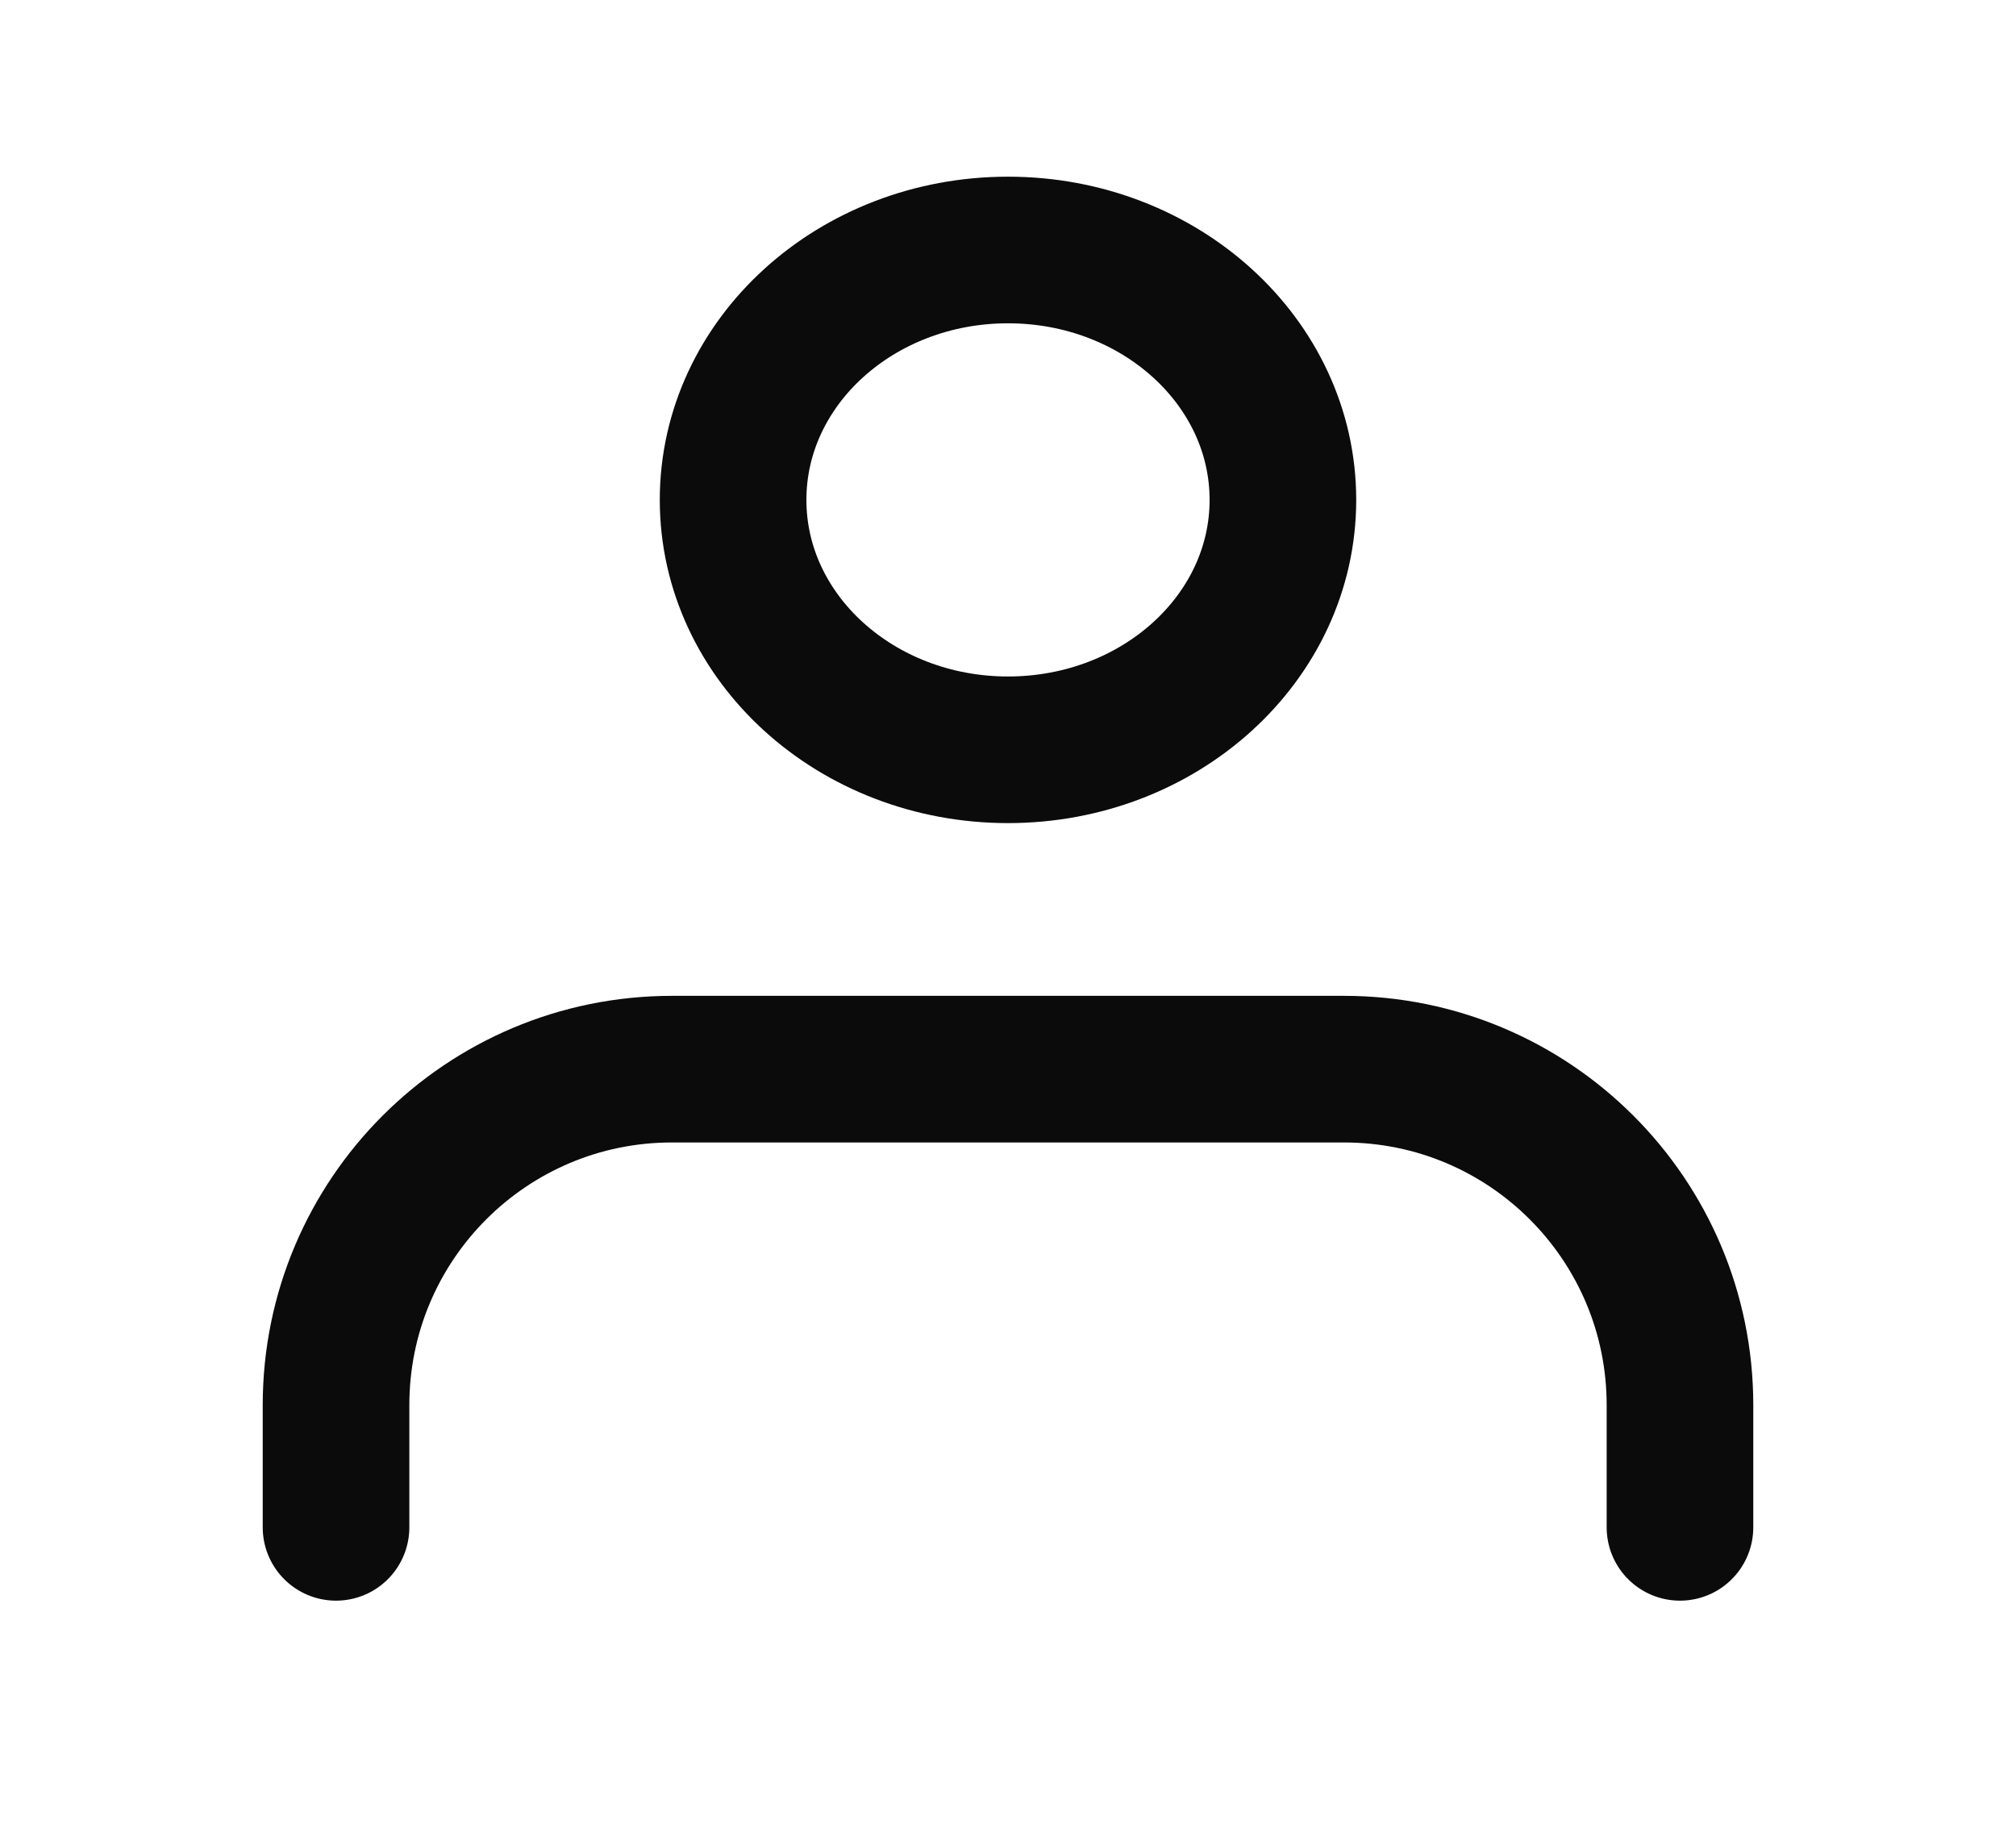 <svg width="22" height="20" viewBox="0 0 22 20" fill="none" xmlns="http://www.w3.org/2000/svg">
<path d="M18.333 16.667V15.333C18.333 13.308 16.692 11.667 14.667 11.667H7.333C5.308 11.667 3.667 13.308 3.667 15.333V16.667" stroke="#0B0B0B" stroke-width="1.6" stroke-linecap="round" stroke-linejoin="round"/>
<ellipse cx="11" cy="5.455" rx="3" ry="2.727" stroke="#0B0B0B" stroke-width="1.6"/>
</svg>
